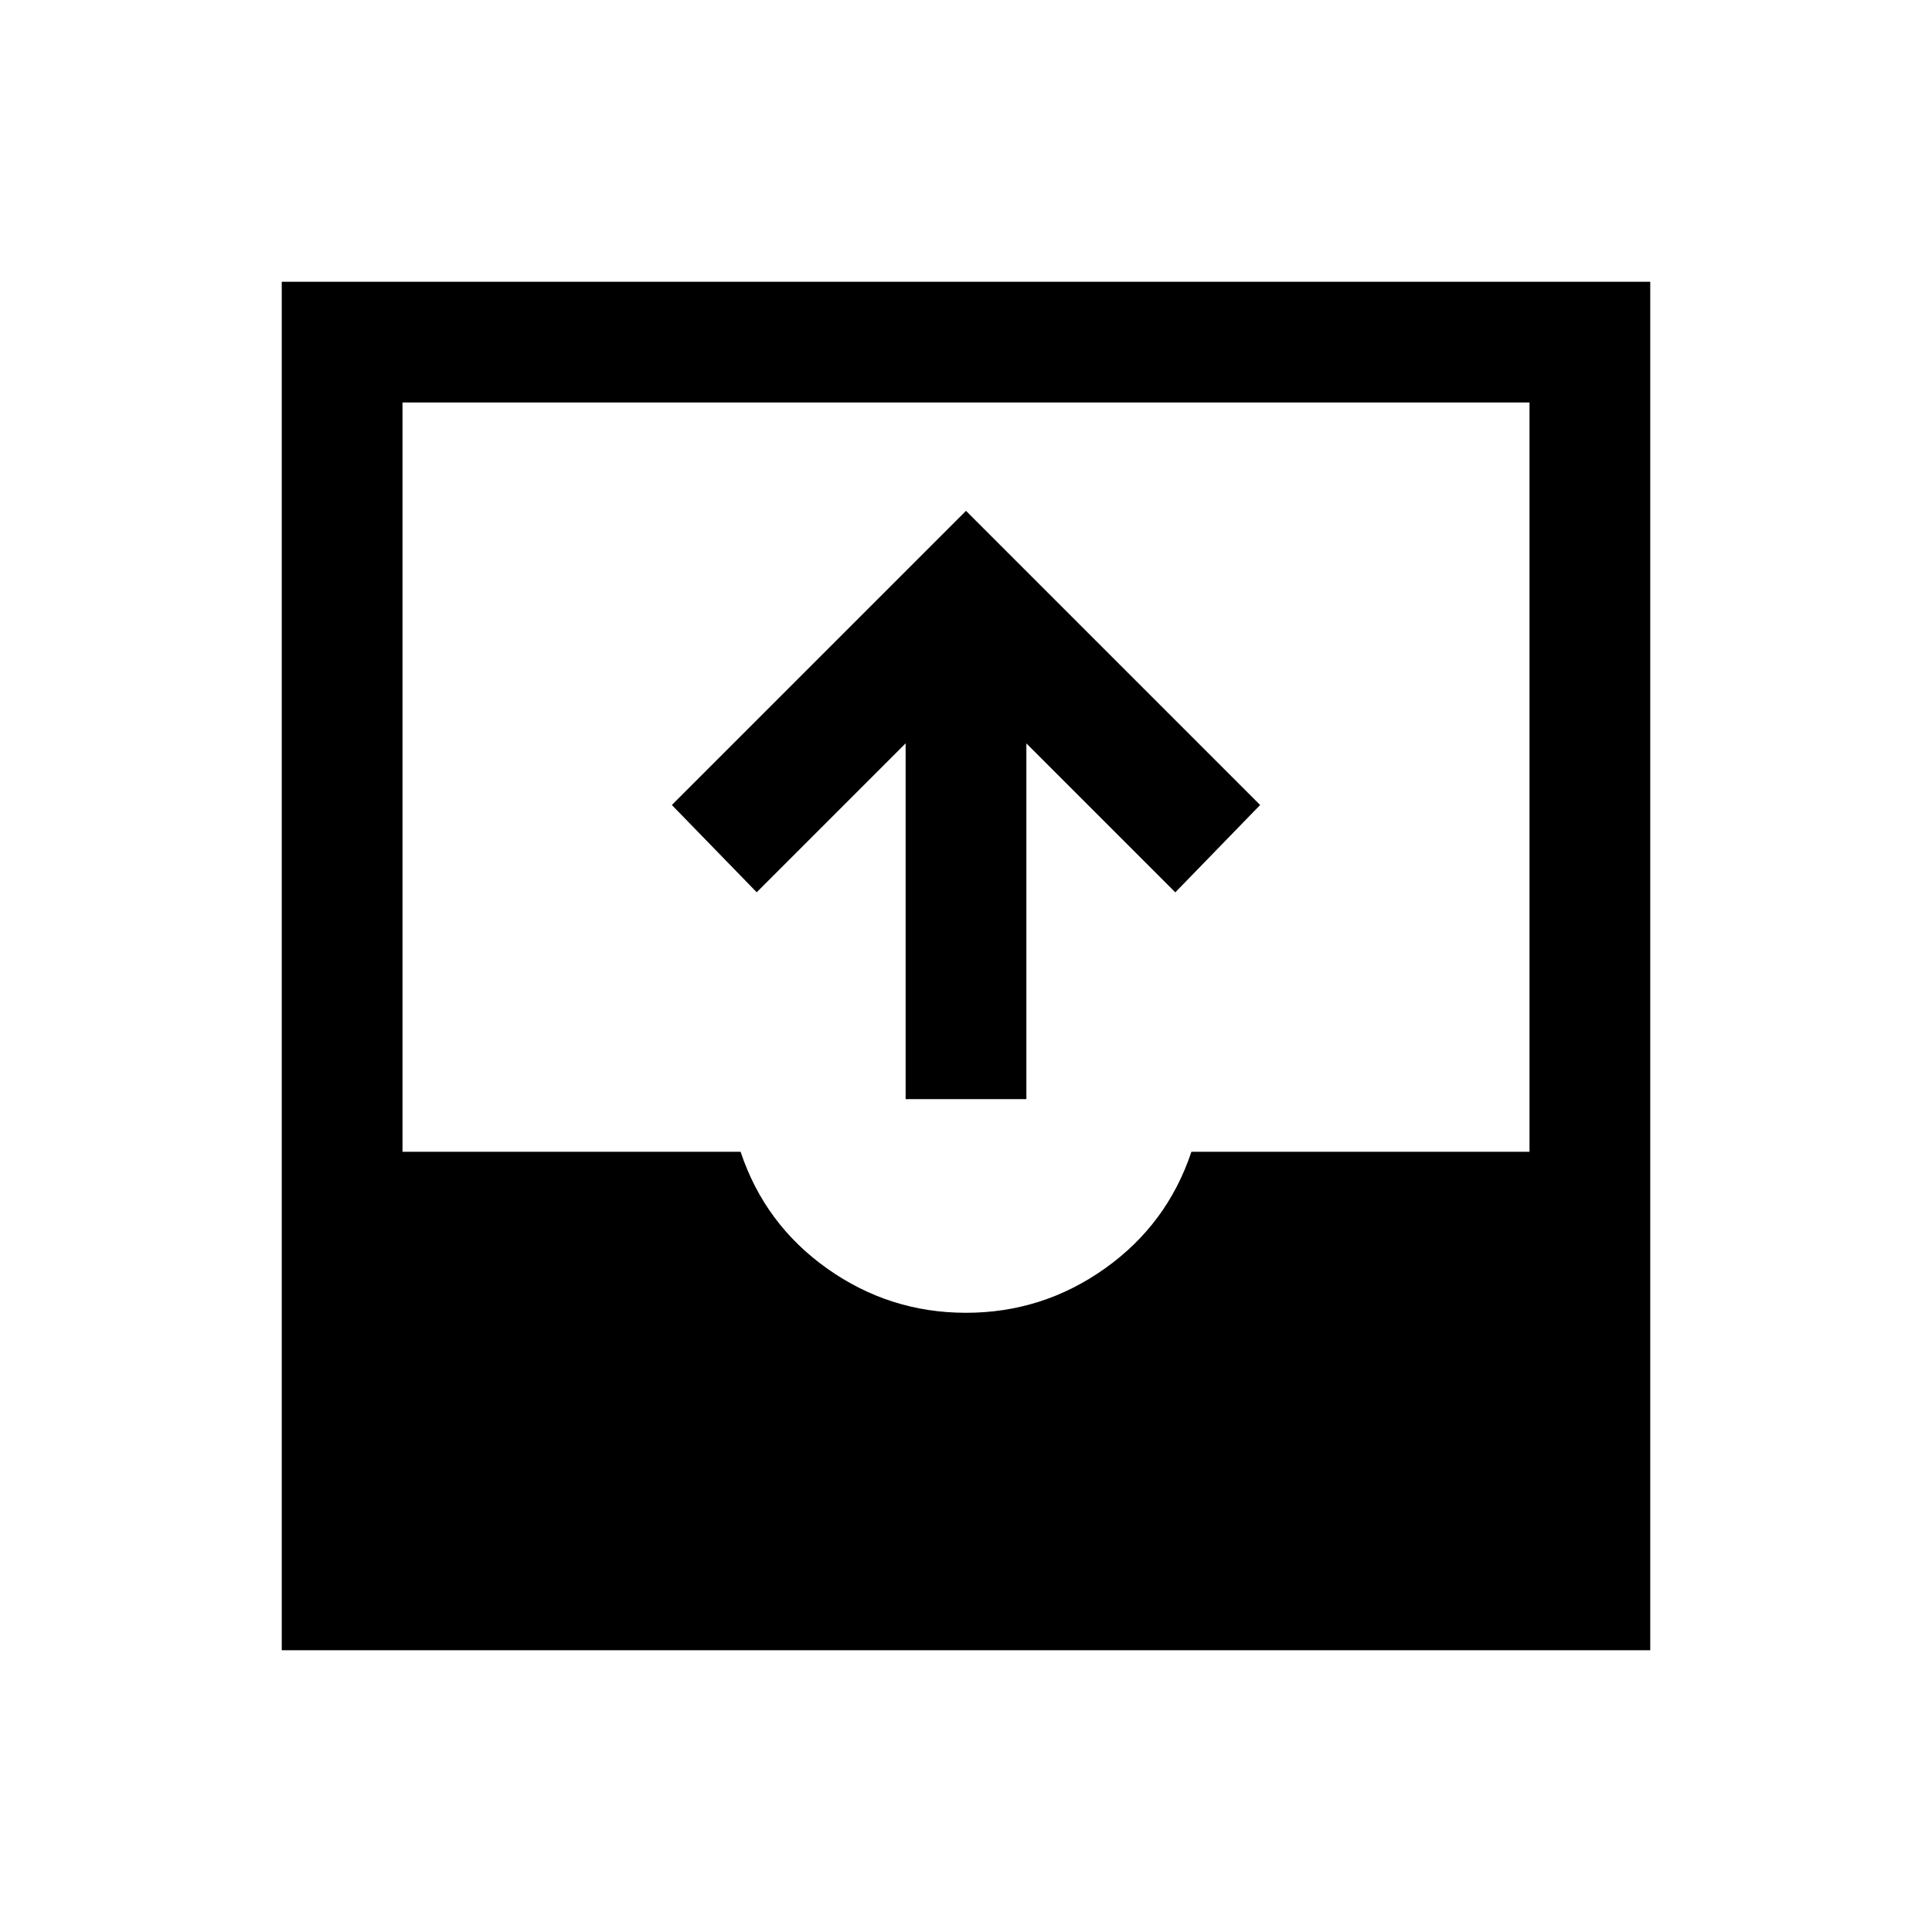 <svg xmlns="http://www.w3.org/2000/svg" width="24" height="24" viewBox="0 0 24 24" fill='currentColor'><path d="M3.5 20.5v-17h17v17zm8.5-4.192q.95 0 1.725-.55t1.075-1.45H19V5H5v9.308h4.2q.3.9 1.075 1.45t1.725.55m-.75-2.654v-4.42l-1.85 1.85L8.346 10 12 6.346 15.654 10 14.6 11.085l-1.85-1.85v4.419z"/></svg>